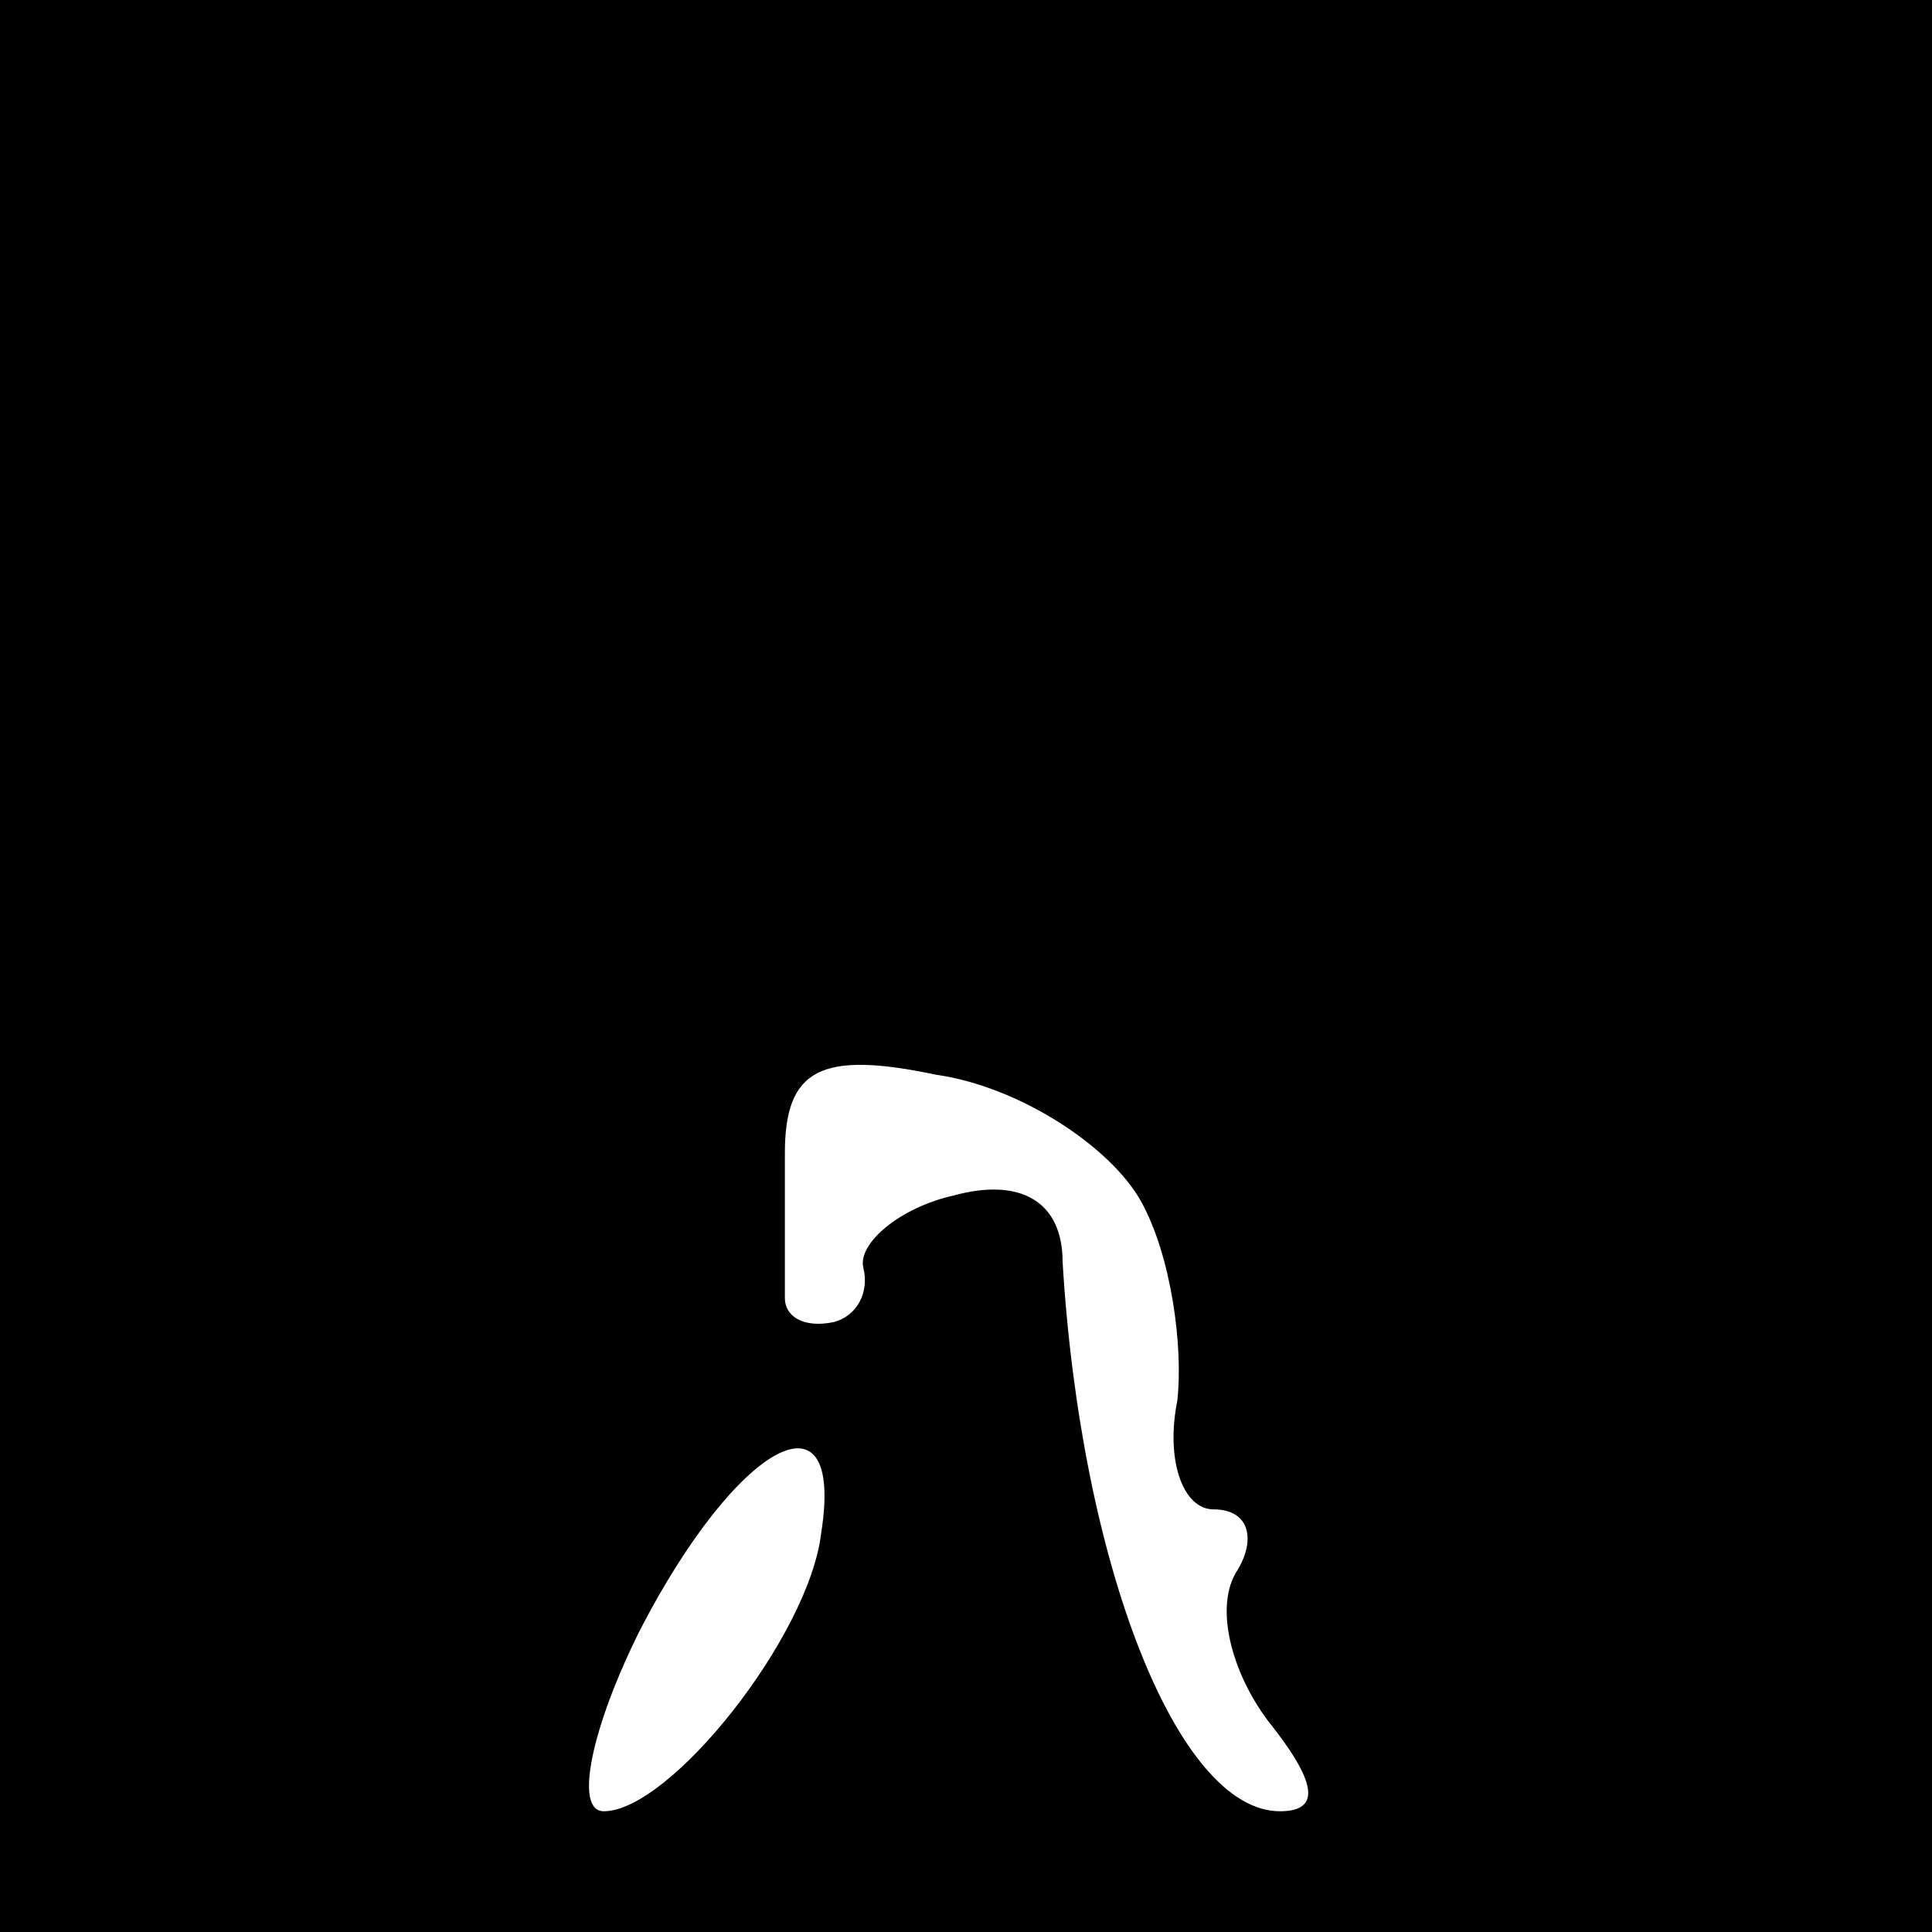<?xml version="1.0" standalone="no"?>
<!DOCTYPE svg PUBLIC "-//W3C//DTD SVG 20010904//EN"
 "http://www.w3.org/TR/2001/REC-SVG-20010904/DTD/svg10.dtd">
<svg version="1.0" xmlns="http://www.w3.org/2000/svg"
 width="32pt" height="32pt" viewBox="0 0 32 32"
 preserveAspectRatio="xMidYMid meet">
<rect x="0" y="0" width="32" height="32" fill="#808080" stroke="none"/>
<g transform="translate(0,32) scale(0.1,-0.1)"
fill="#000000" stroke="none">
<path fill="#000000" stroke="none" d="M0 160 l0 -160 160 0 160 0 0 160 0
160 -160 0 -160 0 0 -160z"/>
<path fill="#ffffff" stroke="none" d="M189 121 c5 -9 7 -24 6 -33 -2 -10 1
-18 6 -18 6 0 7 -5 4 -10 -4 -6 -1 -17 5 -25 8 -10 9 -15 2 -15 -17 0 -33 41
-36 91 0 10 -7 14 -18 11 -9 -2 -16 -8 -15 -12 1 -4 -1 -8 -5 -9 -5 -1 -8 1
-8 4 0 3 0 13 0 24 0 14 6 17 25 13 14 -2 29 -12 34 -21z"/>
<path fill="#ffffff" stroke="none" d="M136 66 c-2 -17 -25 -46 -36 -46 -5 0
-2 14 6 30 16 31 34 41 30 16z"/>
</g>
</svg>
